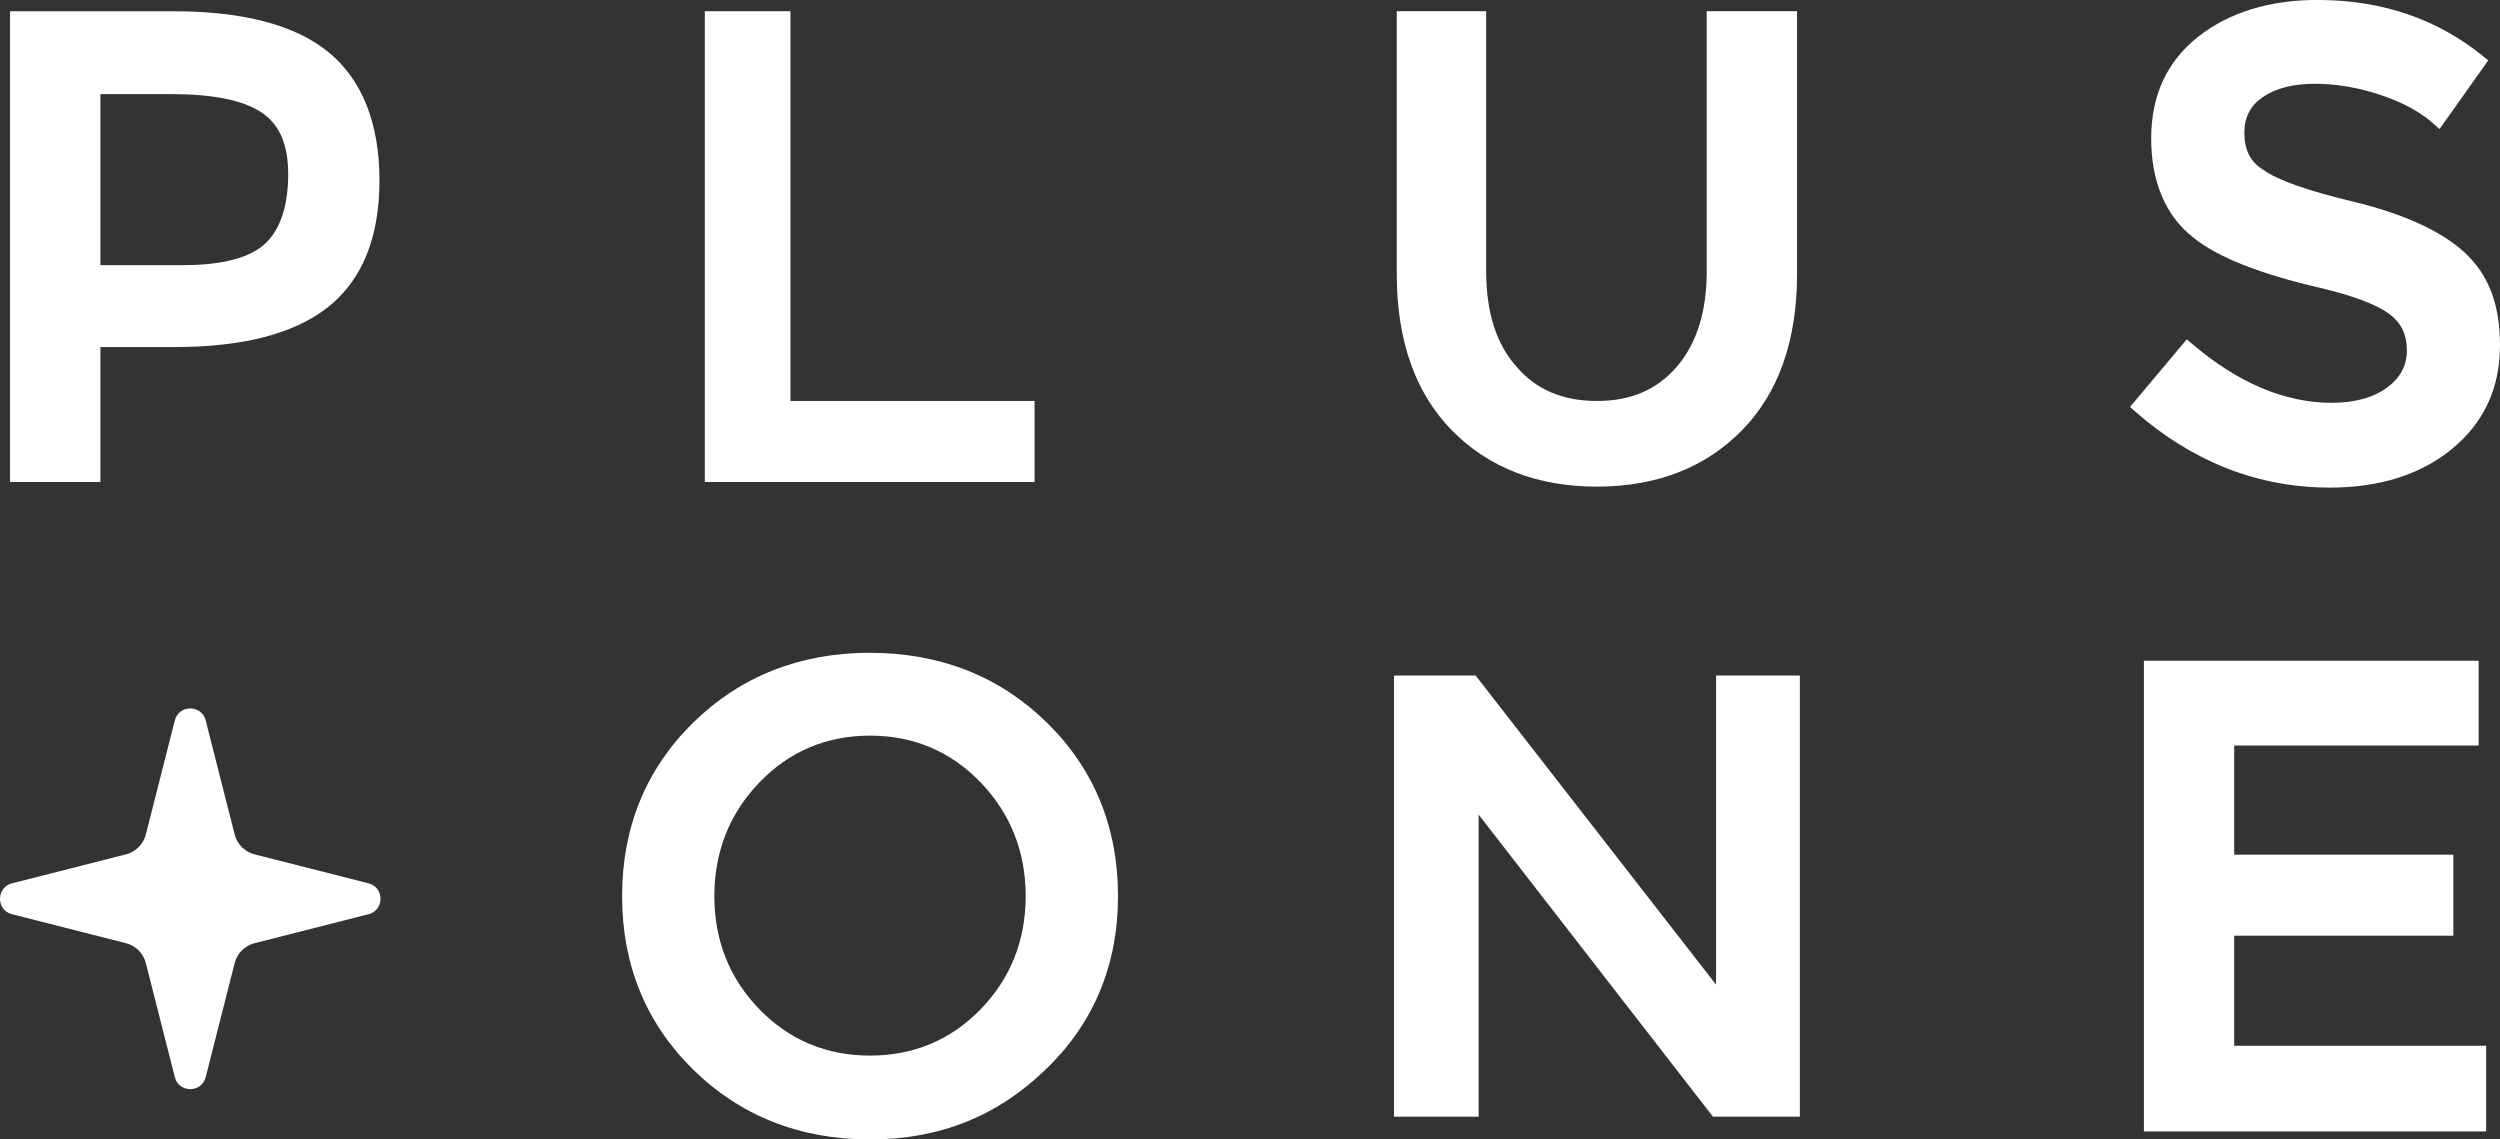 <svg width="1119" height="510" viewBox="0 0 1119 510" fill="none" xmlns="http://www.w3.org/2000/svg">
<rect x="0" y="0" width="1119" height="510" fill="#333333" stroke="none"/>
<g clip-path="url(#clip0_1928_12)">
<path d="M44.941 155.345H78.168C108.866 155.345 132.03 149.29 146.985 137.328C162.165 125.217 169.849 106.207 169.849 80.822C169.849 55.437 162.24 35.902 147.228 23.51C132.386 11.248 108.997 5.043 77.737 5.043H4.498V215.732H44.941V155.345ZM44.941 42.126H76.913C95.522 42.126 109.109 44.92 117.243 50.45C125.152 55.812 128.994 64.774 128.994 77.879C128.994 92.09 125.545 102.551 118.78 108.963C111.939 115.412 99.552 118.674 81.935 118.674H44.941V42.126Z" fill="white"/>
<path d="M463.069 179.474H353.809V5.024H315.465V215.732H463.069V179.474Z" fill="white"/>
<path d="M763.935 121.487C763.935 139.428 759.437 153.771 750.573 164.101C741.69 174.449 729.977 179.474 714.778 179.474C699.579 179.474 687.529 174.449 678.739 164.063C669.762 154.033 665.208 139.71 665.208 121.487V5.024H625.196V122.743C625.196 152.458 633.498 175.968 649.897 192.654C666.295 209.339 688.128 217.813 714.778 217.813C741.427 217.813 763.26 209.339 779.659 192.654C796.057 175.968 804.359 152.439 804.359 122.743V5.024H763.916V121.487H763.935Z" fill="white"/>
<path d="M1097.65 200.828C1111.82 189.129 1119 173.587 1119 154.614C1119 135.641 1113.55 122.424 1102.77 112.675C1092.28 103.189 1075.56 95.615 1053.13 90.215C1032.62 85.303 1019.15 80.523 1012.85 75.873C1007.29 72.48 1004.57 67.099 1004.57 59.412C1004.57 52.513 1007.25 47.301 1012.78 43.495C1018.57 39.502 1026.42 37.496 1036.13 37.496C1045.84 37.496 1055.81 39.221 1065.81 42.596C1075.75 45.951 1083.73 50.338 1089.56 55.644L1091.92 57.781L1113.73 27.035L1111.69 25.366C1091.15 8.53 1066.15 -0.019 1037.38 -0.019C1015.87 -0.019 997.953 5.475 984.084 16.311C970.01 27.297 962.87 42.652 962.87 61.943C962.87 81.235 969.298 96.796 981.948 106.488C992.574 115.112 1011.58 122.63 1038.41 128.836C1053.31 132.361 1063.75 136.298 1069.45 140.516C1074.75 144.453 1077.32 149.759 1077.32 156.695C1077.32 163.632 1074.42 169.125 1068.42 173.494C1062.23 178.012 1053.91 180.299 1043.68 180.299C1022.67 180.299 1001.57 171.356 980.973 153.733L978.799 151.877L953.387 182.174L955.467 183.992C981.292 206.715 1010.7 218.245 1042.84 218.245C1065.21 218.245 1083.65 212.377 1097.65 200.828Z" fill="white"/>
<path d="M389.436 292.187C358.082 292.187 331.47 302.685 310.33 323.383C289.191 344.118 278.452 370.253 278.452 401.093C278.452 431.934 289.172 458.087 310.33 478.803C331.451 499.52 358.063 510.019 389.436 510.019C420.808 510.019 446.708 499.445 468.11 478.616C489.55 458.031 500.419 431.952 500.419 401.112C500.419 370.272 489.699 344.137 468.541 323.402C447.401 302.704 420.789 292.205 389.436 292.205V292.187ZM389.436 472.485C369.926 472.485 353.266 465.511 339.904 451.75C326.523 437.97 319.738 420.929 319.738 401.093C319.738 381.258 326.523 364.141 339.904 350.211C353.266 336.319 369.926 329.27 389.417 329.27C408.907 329.27 425.568 336.319 438.93 350.211C452.311 364.141 459.096 381.258 459.096 401.093C459.096 420.929 452.311 437.97 438.93 451.75C425.568 465.511 408.908 472.485 389.398 472.485H389.436Z" fill="white"/>
<path d="M768.114 440.726L660.485 302.367H623.959V499.82H661.835V364.61L766.709 499.82H805.615V302.367H768.114V440.726Z" fill="white"/>
<path d="M1000.03 418.81H1098.12V382.551H1000.03V333.694H1109.44V295.749H959.609V506.438H1112.8V468.08H1000.03V418.81Z" fill="white"/>
<path d="M92.074 482.103L105.043 431.052C106.148 426.703 109.559 423.291 113.907 422.185L164.939 409.211C172.116 407.392 172.116 397.194 164.939 395.375L113.907 382.401C109.559 381.295 106.148 377.883 105.043 373.534L92.074 322.483C90.256 315.303 80.061 315.303 78.243 322.483L65.275 373.534C64.169 377.883 60.758 381.295 56.41 382.401L5.379 395.375C-1.799 397.194 -1.799 407.392 5.379 409.211L56.41 422.185C60.758 423.291 64.169 426.703 65.275 431.052L78.243 482.103C80.061 489.283 90.256 489.283 92.074 482.103Z" fill="white"/>
</g>
<defs>
<clipPath id="clip0_1928_12">
<rect width="1119" height="510" fill="white"/>
</clipPath>
</defs>
</svg>
